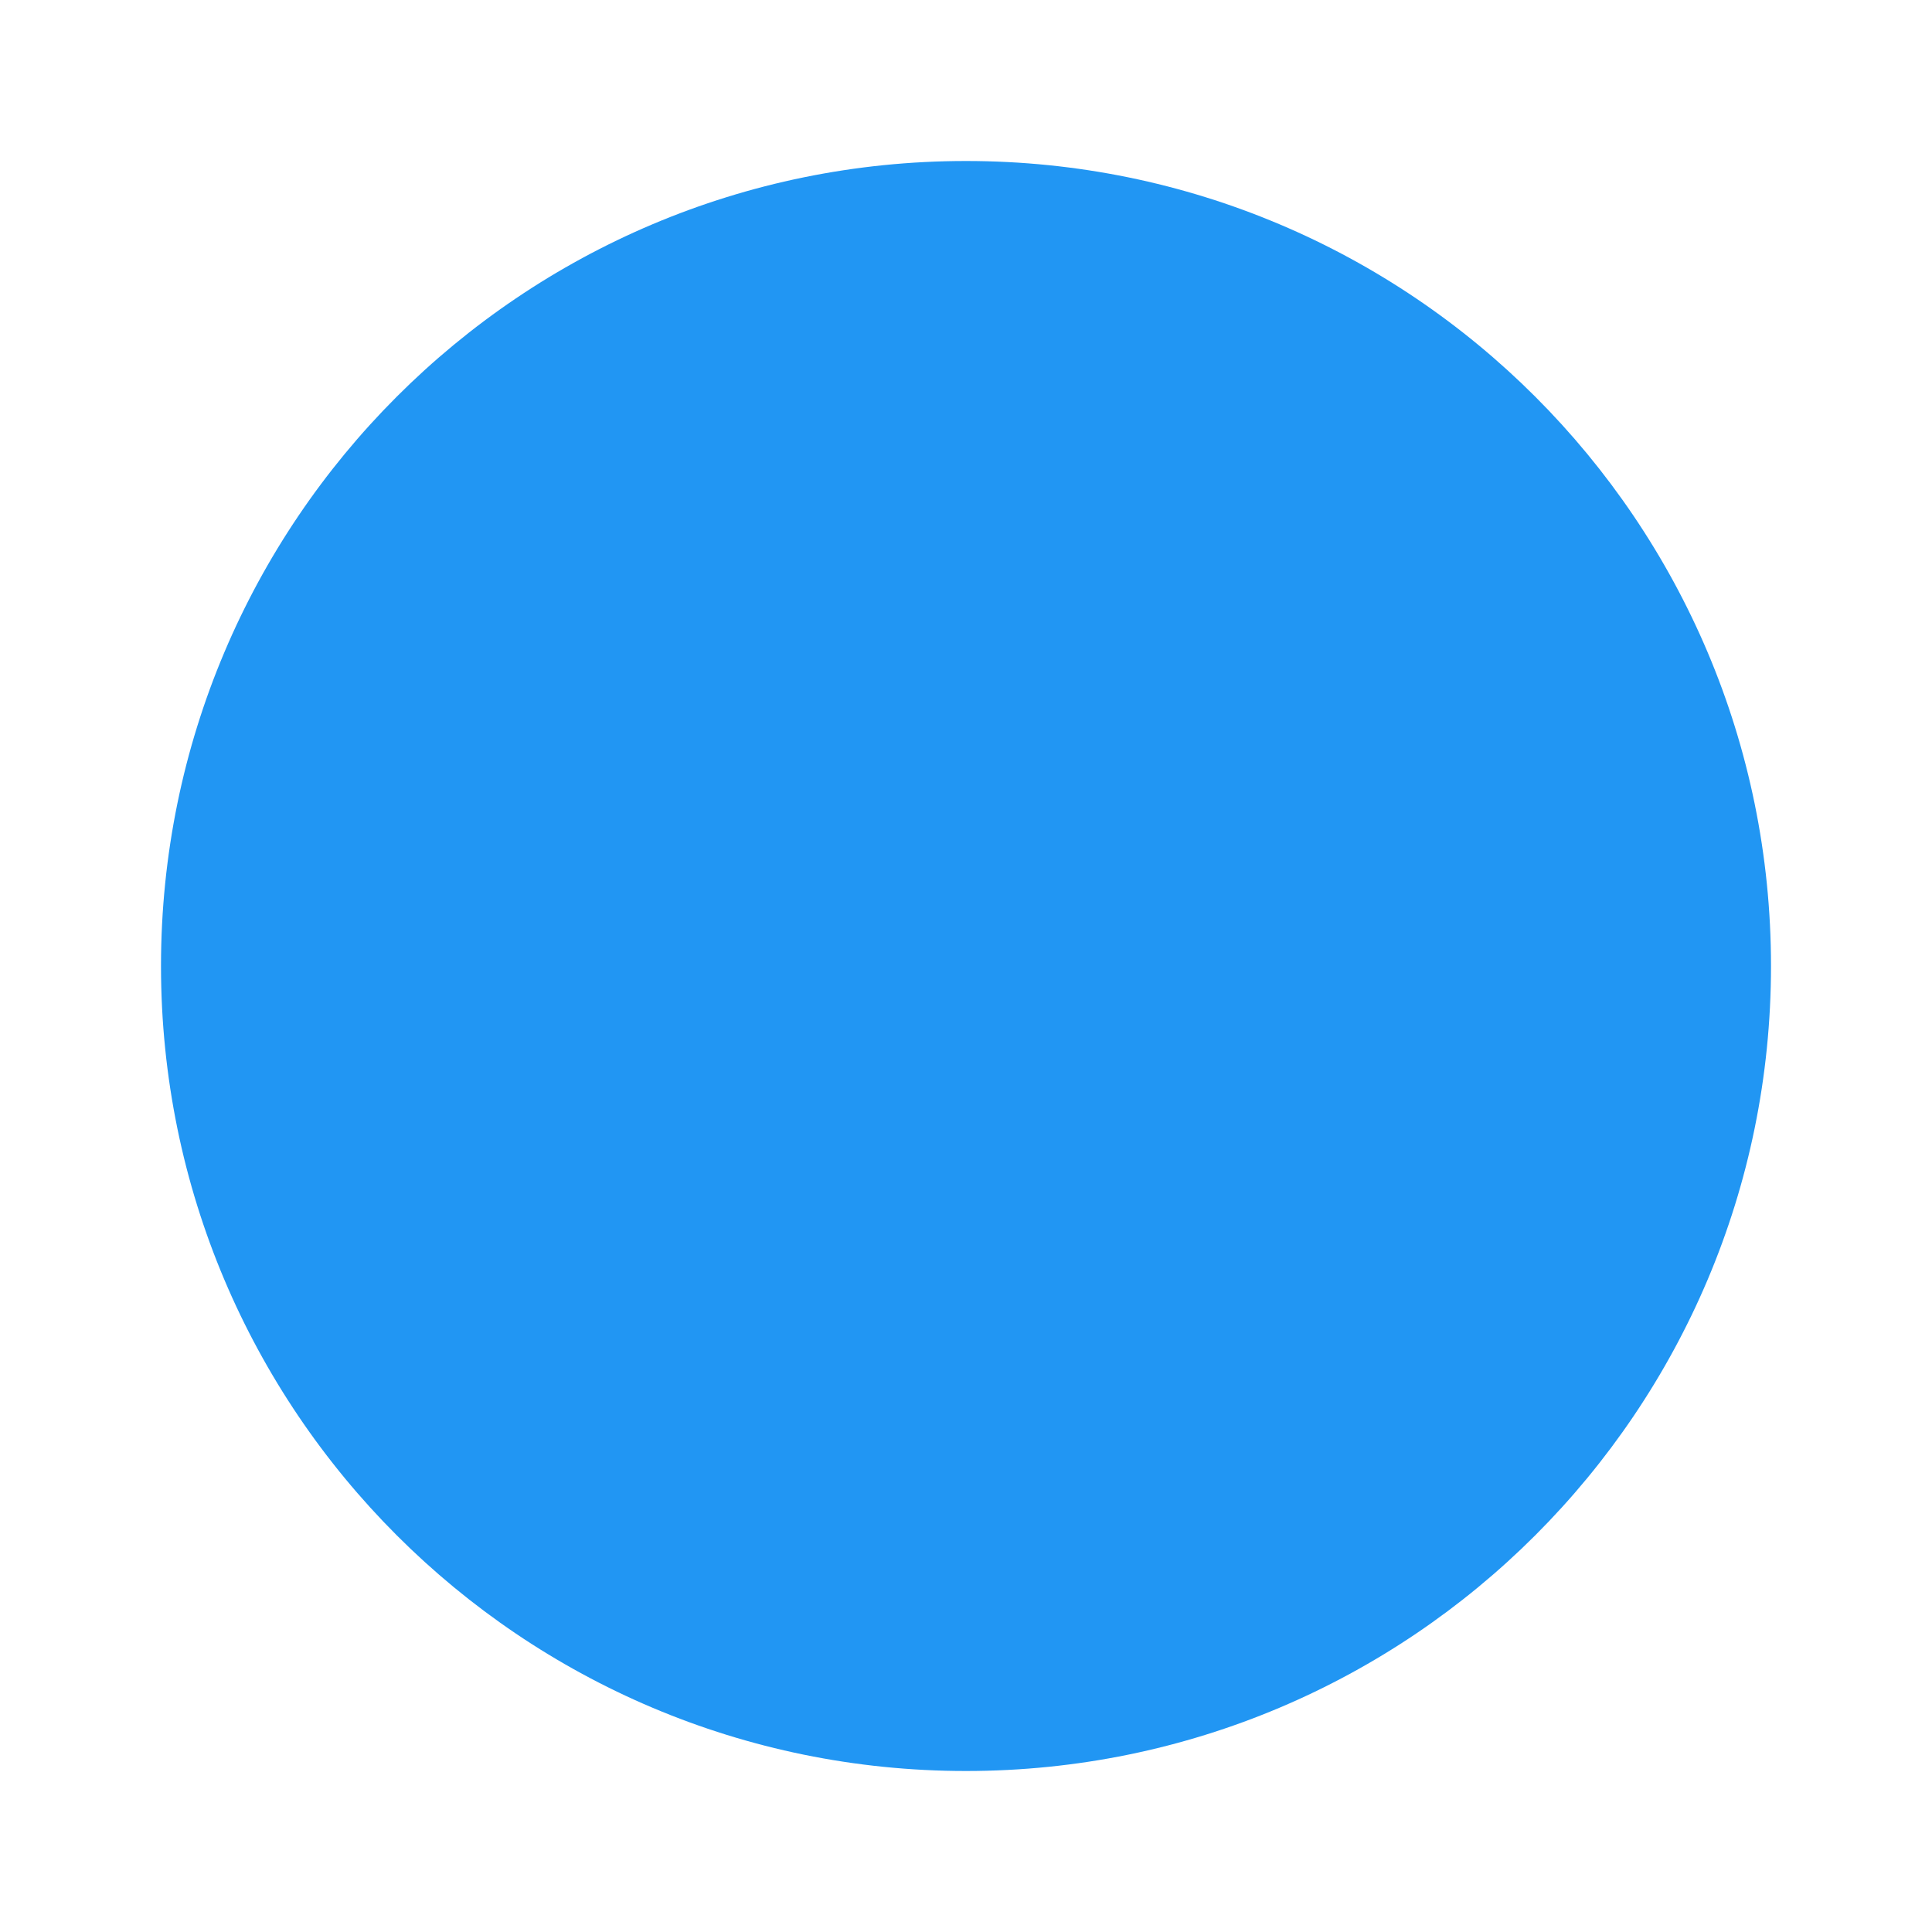 <svg fill="#2196F3" height="48" viewBox="0 0 48 48" width="48" xmlns="http://www.w3.org/2000/svg"><path d="m24 4c-11.05 0-20 8.95-20 20s8.95 20 20 20 20-8.95 20-20-8.95-20-20-20z" fill="#2196F3"/></svg>